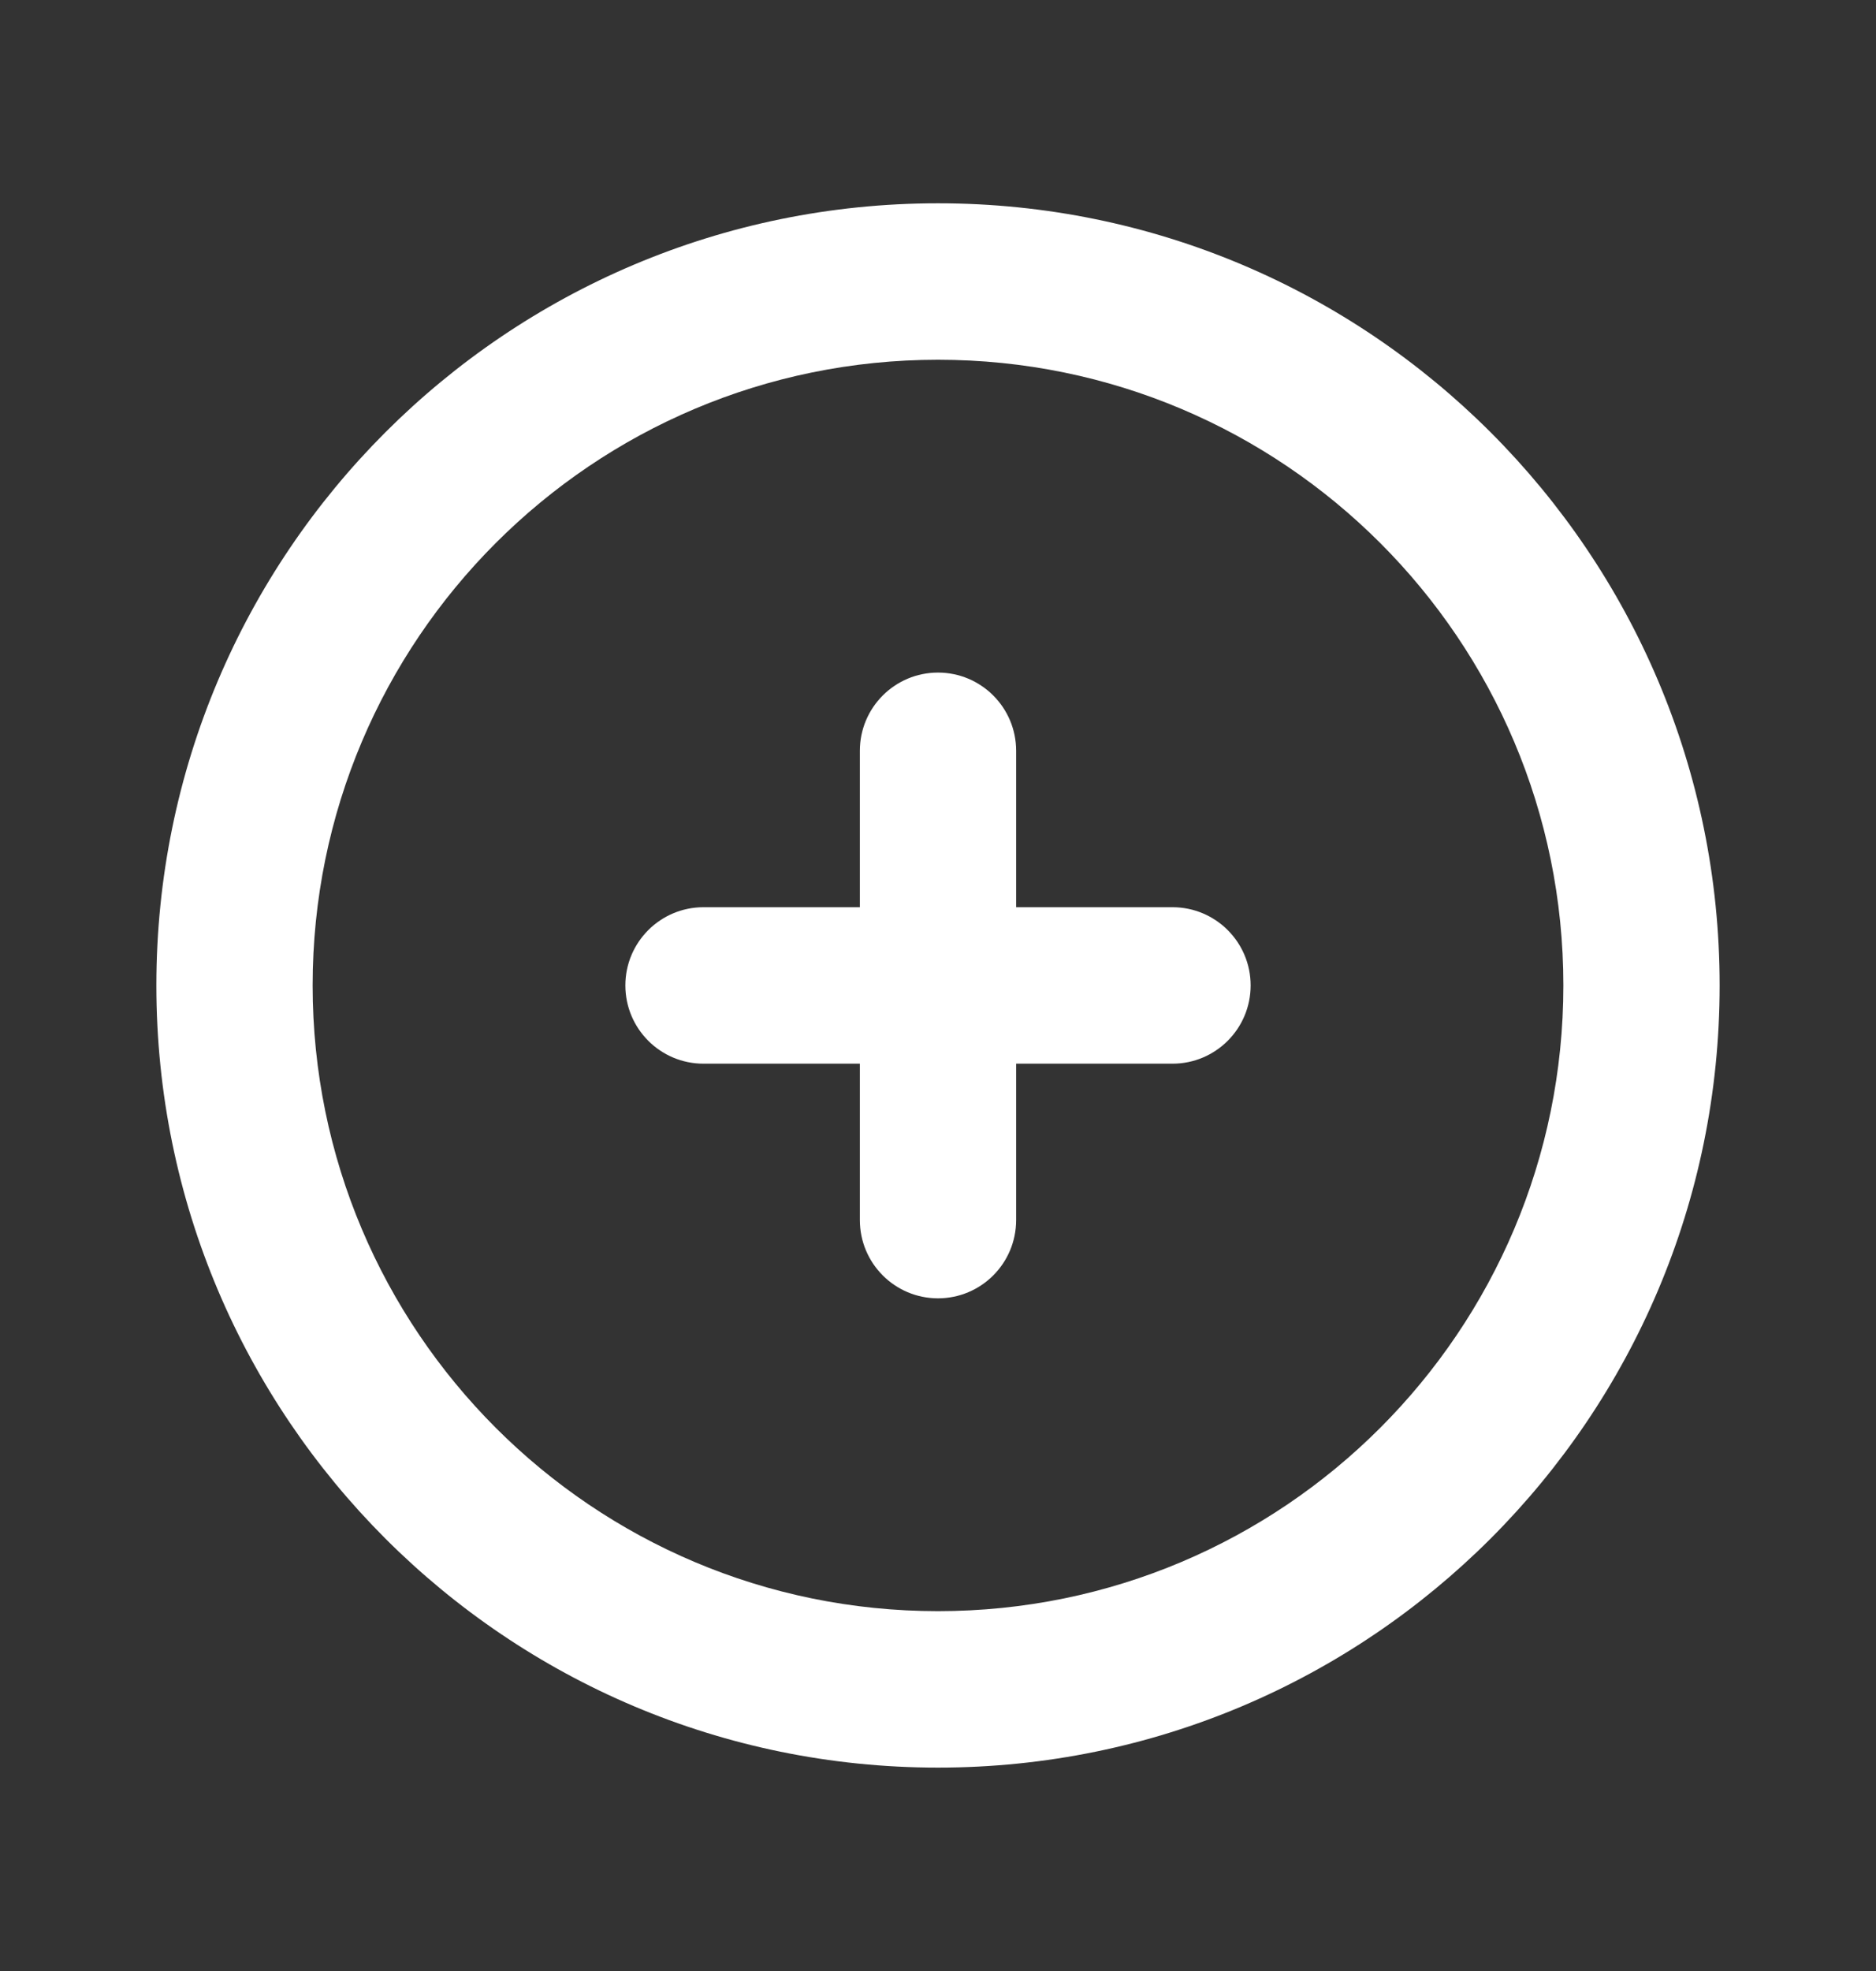 <svg xmlns="http://www.w3.org/2000/svg" width="20" height="21" viewBox="0 0 20 21" fill="none">
  <rect x="0" y="0" width="20" height="21" fill="#333333" stroke="none"/>
  <path d="M10.833 7.999C10.833 7.539 10.46 7.166 10 7.166C9.54 7.166 9.167 7.539 9.167 7.999V9.666H7.5C7.04 9.666 6.667 10.039 6.667 10.499C6.667 10.96 7.04 11.333 7.5 11.333H9.167V12.999C9.167 13.46 9.54 13.833 10 13.833C10.46 13.833 10.833 13.46 10.833 12.999V11.333H12.5C12.96 11.333 13.333 10.96 13.333 10.499C13.333 10.039 12.96 9.666 12.5 9.666H10.833V7.999Z" fill="white"/>
  <path fill-rule="evenodd" clip-rule="evenodd" d="M10 2.166C5.398 2.166 1.667 5.897 1.667 10.499C1.667 15.102 5.398 18.833 10 18.833C14.602 18.833 18.333 15.102 18.333 10.499C18.333 5.897 14.602 2.166 10 2.166ZM3.333 10.499C3.333 6.817 6.318 3.833 10 3.833C13.682 3.833 16.667 6.817 16.667 10.499C16.667 14.181 13.682 17.166 10 17.166C6.318 17.166 3.333 14.181 3.333 10.499Z" fill="white"/>
</svg>